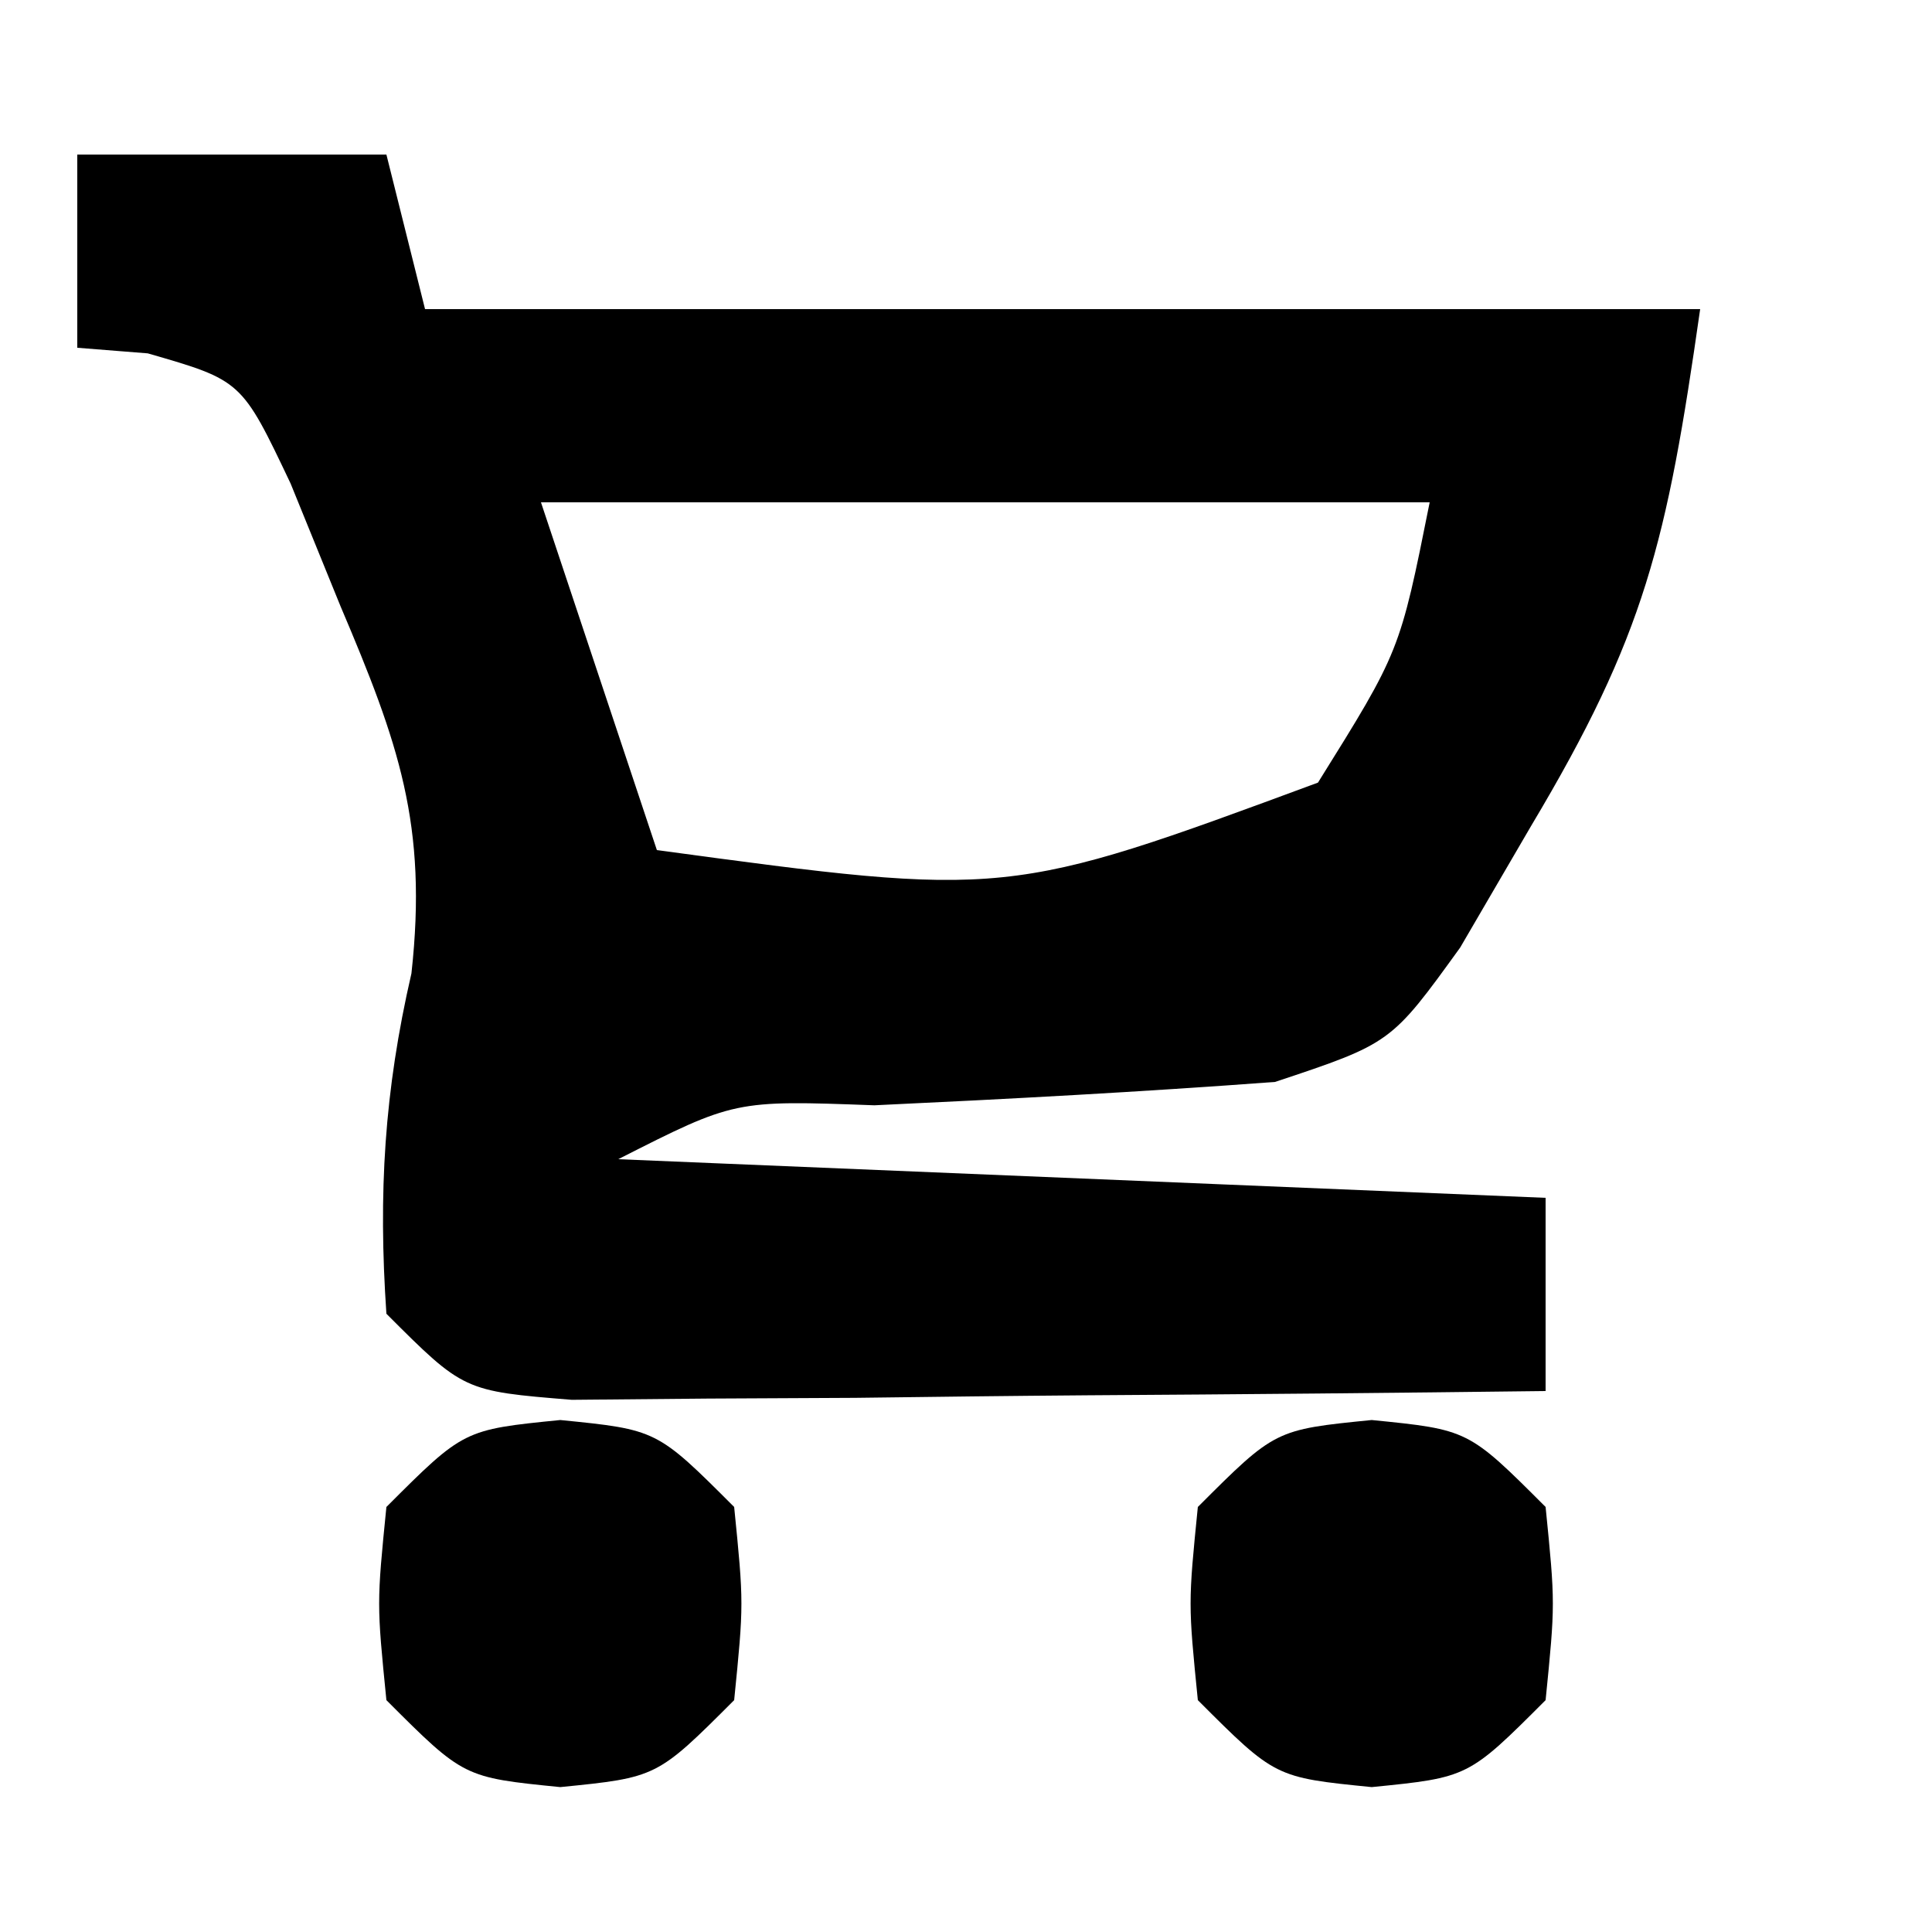 <?xml version="1.0" encoding="UTF-8"?>
<svg version="1.1" xmlns="http://www.w3.org/2000/svg" width="50" height="50">
<path d="M0 0 C2.64 0 5.28 0 8 0 C8.33 1.32 8.66 2.64 9 4 C19.89 4 30.78 4 42 4 C41.137 10.044 40.573 12.437 37.625 17.375 C37.019 18.414 36.413 19.453 35.789 20.523 C34 23 34 23 31 24 C27.543 24.259 24.091 24.443 20.629 24.605 C17.012 24.471 17.012 24.471 14 26 C21.92 26.33 29.84 26.66 38 27 C38 28.65 38 30.3 38 32 C34.049 32.049 30.098 32.086 26.147 32.11 C24.141 32.125 22.135 32.15 20.129 32.176 C18.872 32.182 17.615 32.189 16.32 32.195 C15.158 32.206 13.995 32.216 12.797 32.227 C10 32 10 32 8 30 C7.787 26.878 7.944 24.243 8.648 21.191 C9.072 17.347 8.316 15.228 6.812 11.688 C6.386 10.639 5.959 9.591 5.52 8.512 C4.254 5.846 4.254 5.846 1.824 5.145 C0.921 5.073 0.921 5.073 0 5 C0 3.35 0 1.7 0 0 Z M12 9 C12.99 11.97 13.98 14.94 15 18 C24.066 19.228 24.066 19.228 32.109 16.254 C34.228 12.858 34.228 12.858 35 9 C27.41 9 19.82 9 12 9 Z " fill="#000000" transform="translate(2,4)"/>
<path d="M0 0 C2.5 0.25 2.5 0.25 4.5 2.25 C4.75 4.75 4.75 4.75 4.5 7.25 C2.5 9.25 2.5 9.25 0 9.5 C-2.5 9.25 -2.5 9.25 -4.5 7.25 C-4.75 4.75 -4.75 4.75 -4.5 2.25 C-2.5 0.25 -2.5 0.25 0 0 Z " fill="#000000" transform="translate(35.5,36.75)"/>
<path d="M0 0 C2.5 0.25 2.5 0.25 4.5 2.25 C4.75 4.75 4.75 4.75 4.5 7.25 C2.5 9.25 2.5 9.25 0 9.5 C-2.5 9.25 -2.5 9.25 -4.5 7.25 C-4.75 4.75 -4.75 4.75 -4.5 2.25 C-2.5 0.25 -2.5 0.25 0 0 Z " fill="#000000" transform="translate(14.5,36.75)"/>
</svg>
